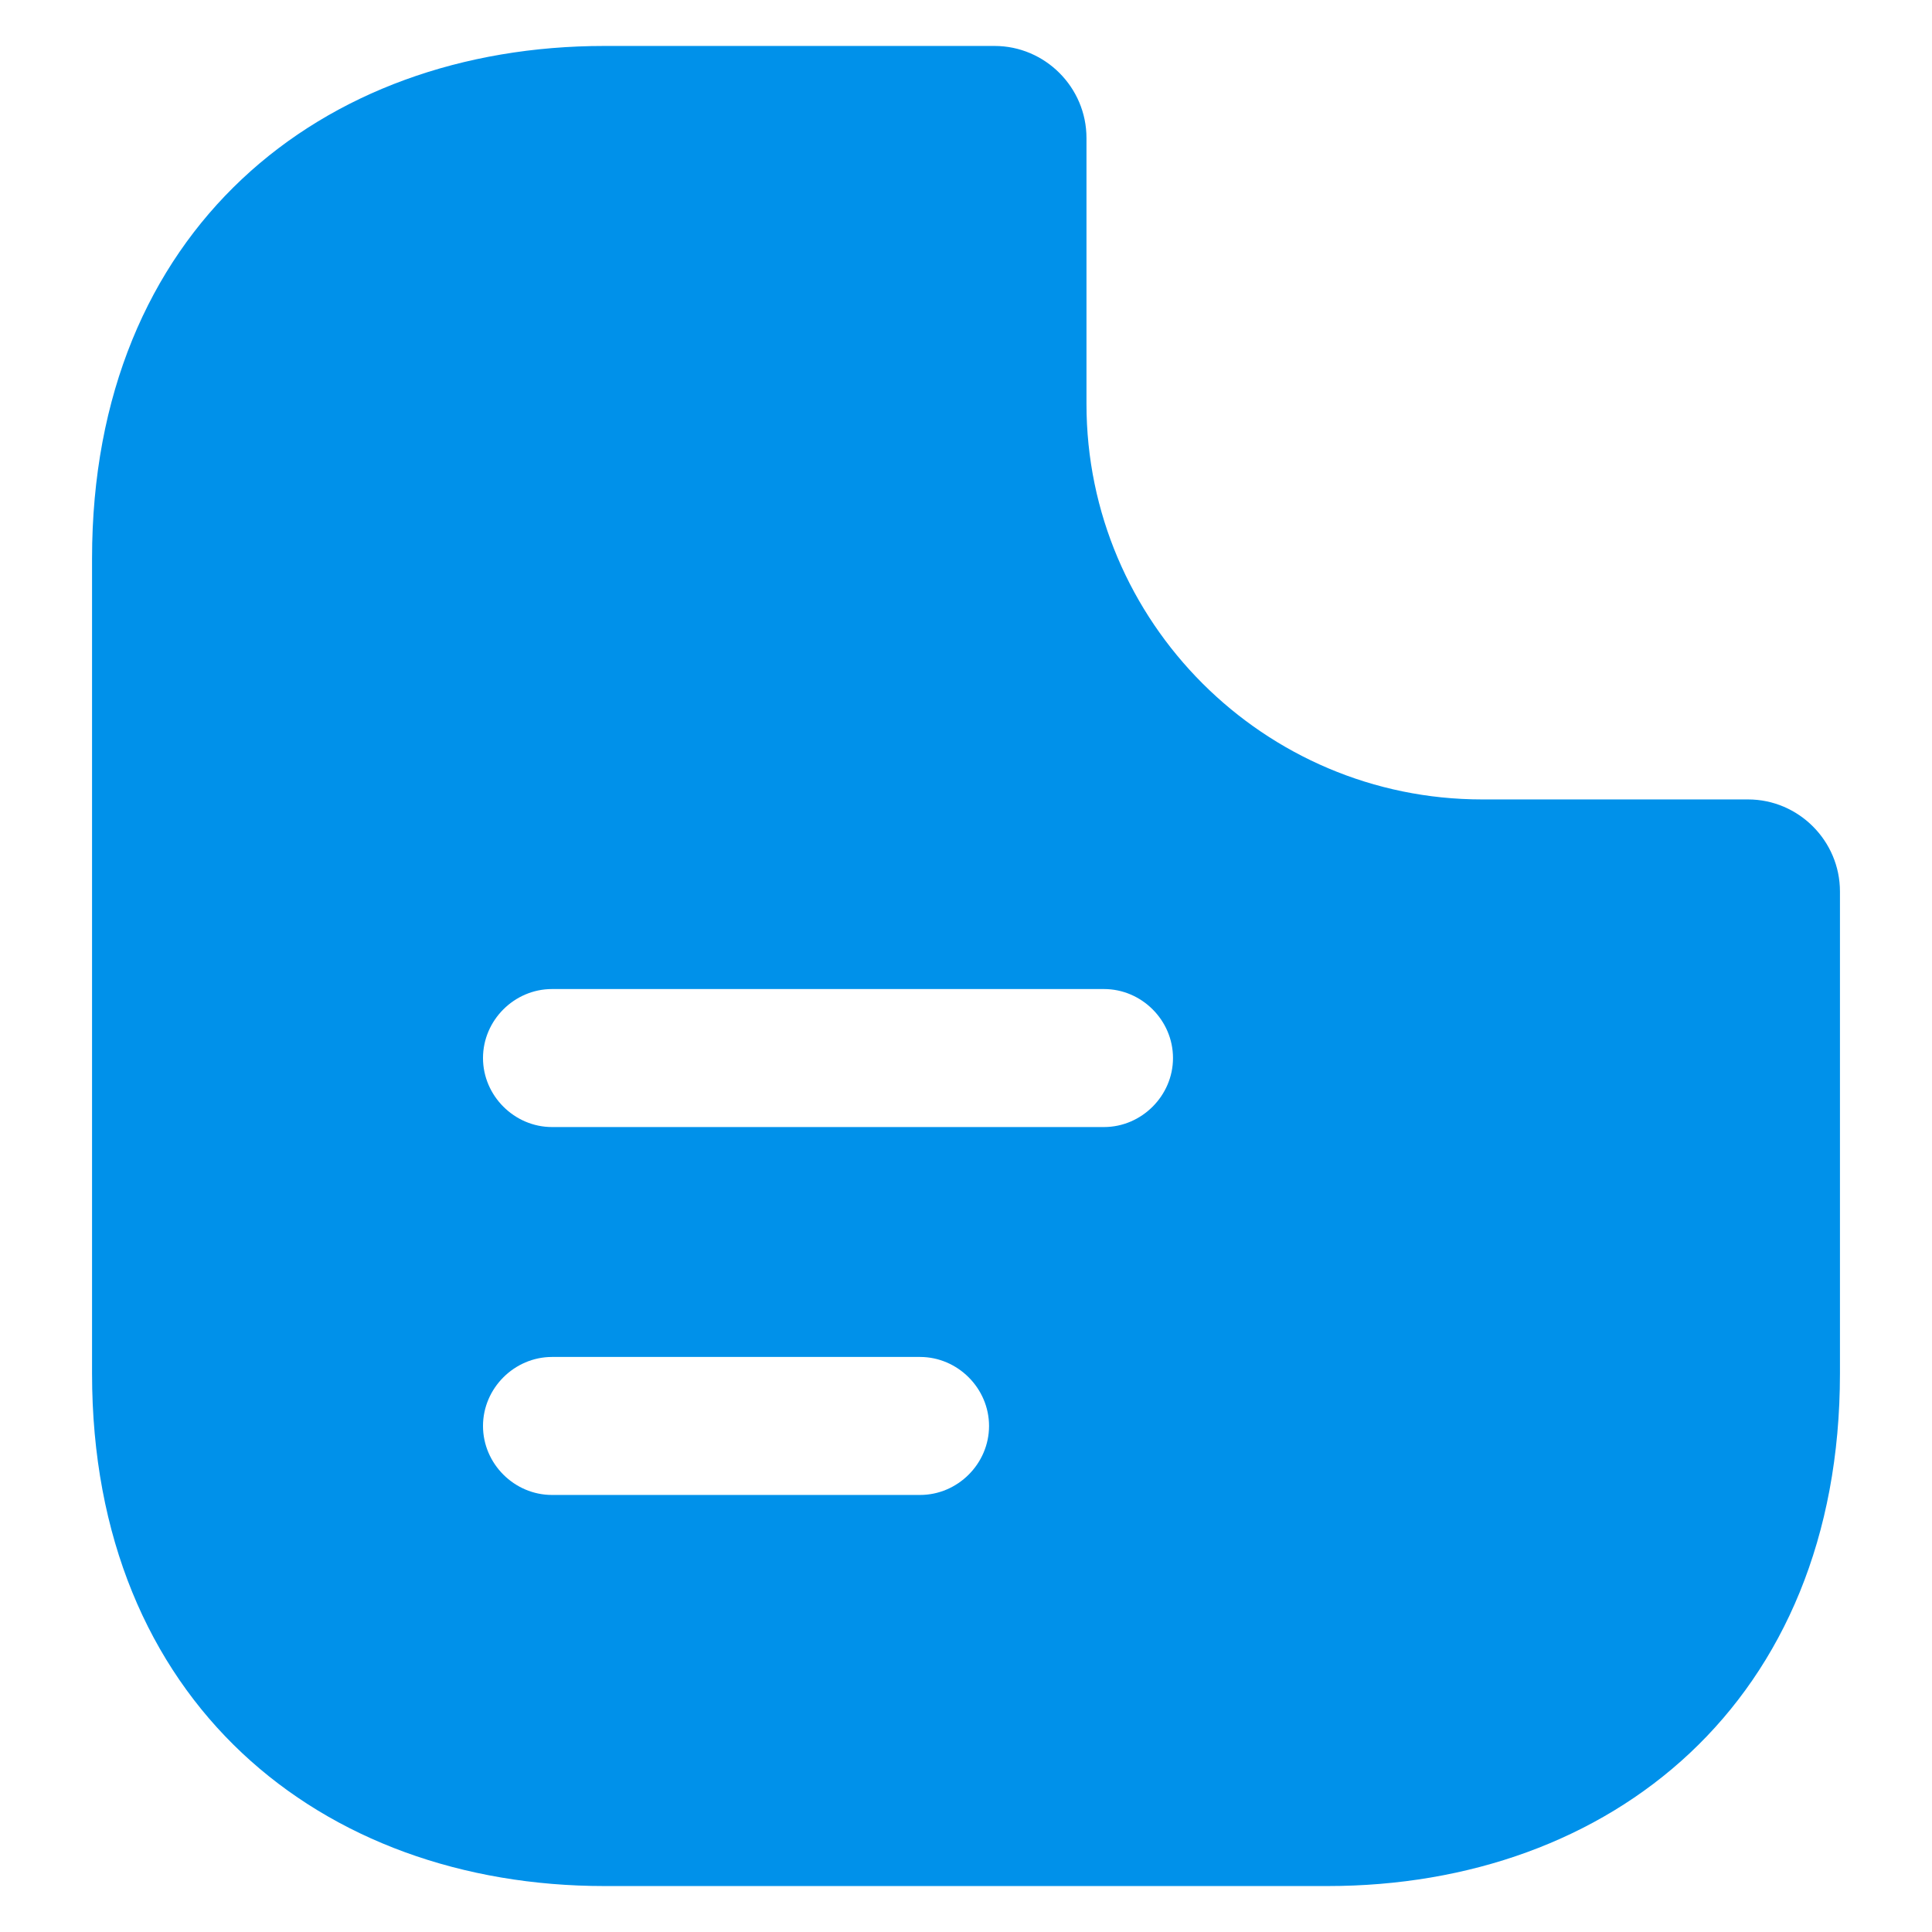 <svg width="14" height="14" viewBox="0 0 14 14" fill="none" xmlns="http://www.w3.org/2000/svg">
<path d="M12.667 5.793H10.74C9.16 5.793 7.873 4.507 7.873 2.927V1C7.873 0.633 7.573 0.333 7.207 0.333H4.38C2.327 0.333 0.667 1.667 0.667 4.047V9.953C0.667 12.333 2.327 13.667 4.38 13.667H9.62C11.673 13.667 13.333 12.333 13.333 9.953V6.46C13.333 6.093 13.033 5.793 12.667 5.793ZM6.667 10.833H4C3.727 10.833 3.5 10.607 3.5 10.333C3.5 10.06 3.727 9.833 4 9.833H6.667C6.94 9.833 7.167 10.06 7.167 10.333C7.167 10.607 6.94 10.833 6.667 10.833ZM8 8.167H4C3.727 8.167 3.5 7.94 3.5 7.667C3.5 7.393 3.727 7.167 4 7.167H8C8.273 7.167 8.5 7.393 8.5 7.667C8.5 7.94 8.273 8.167 8 8.167Z" fill="#0091EA"/>
</svg>
